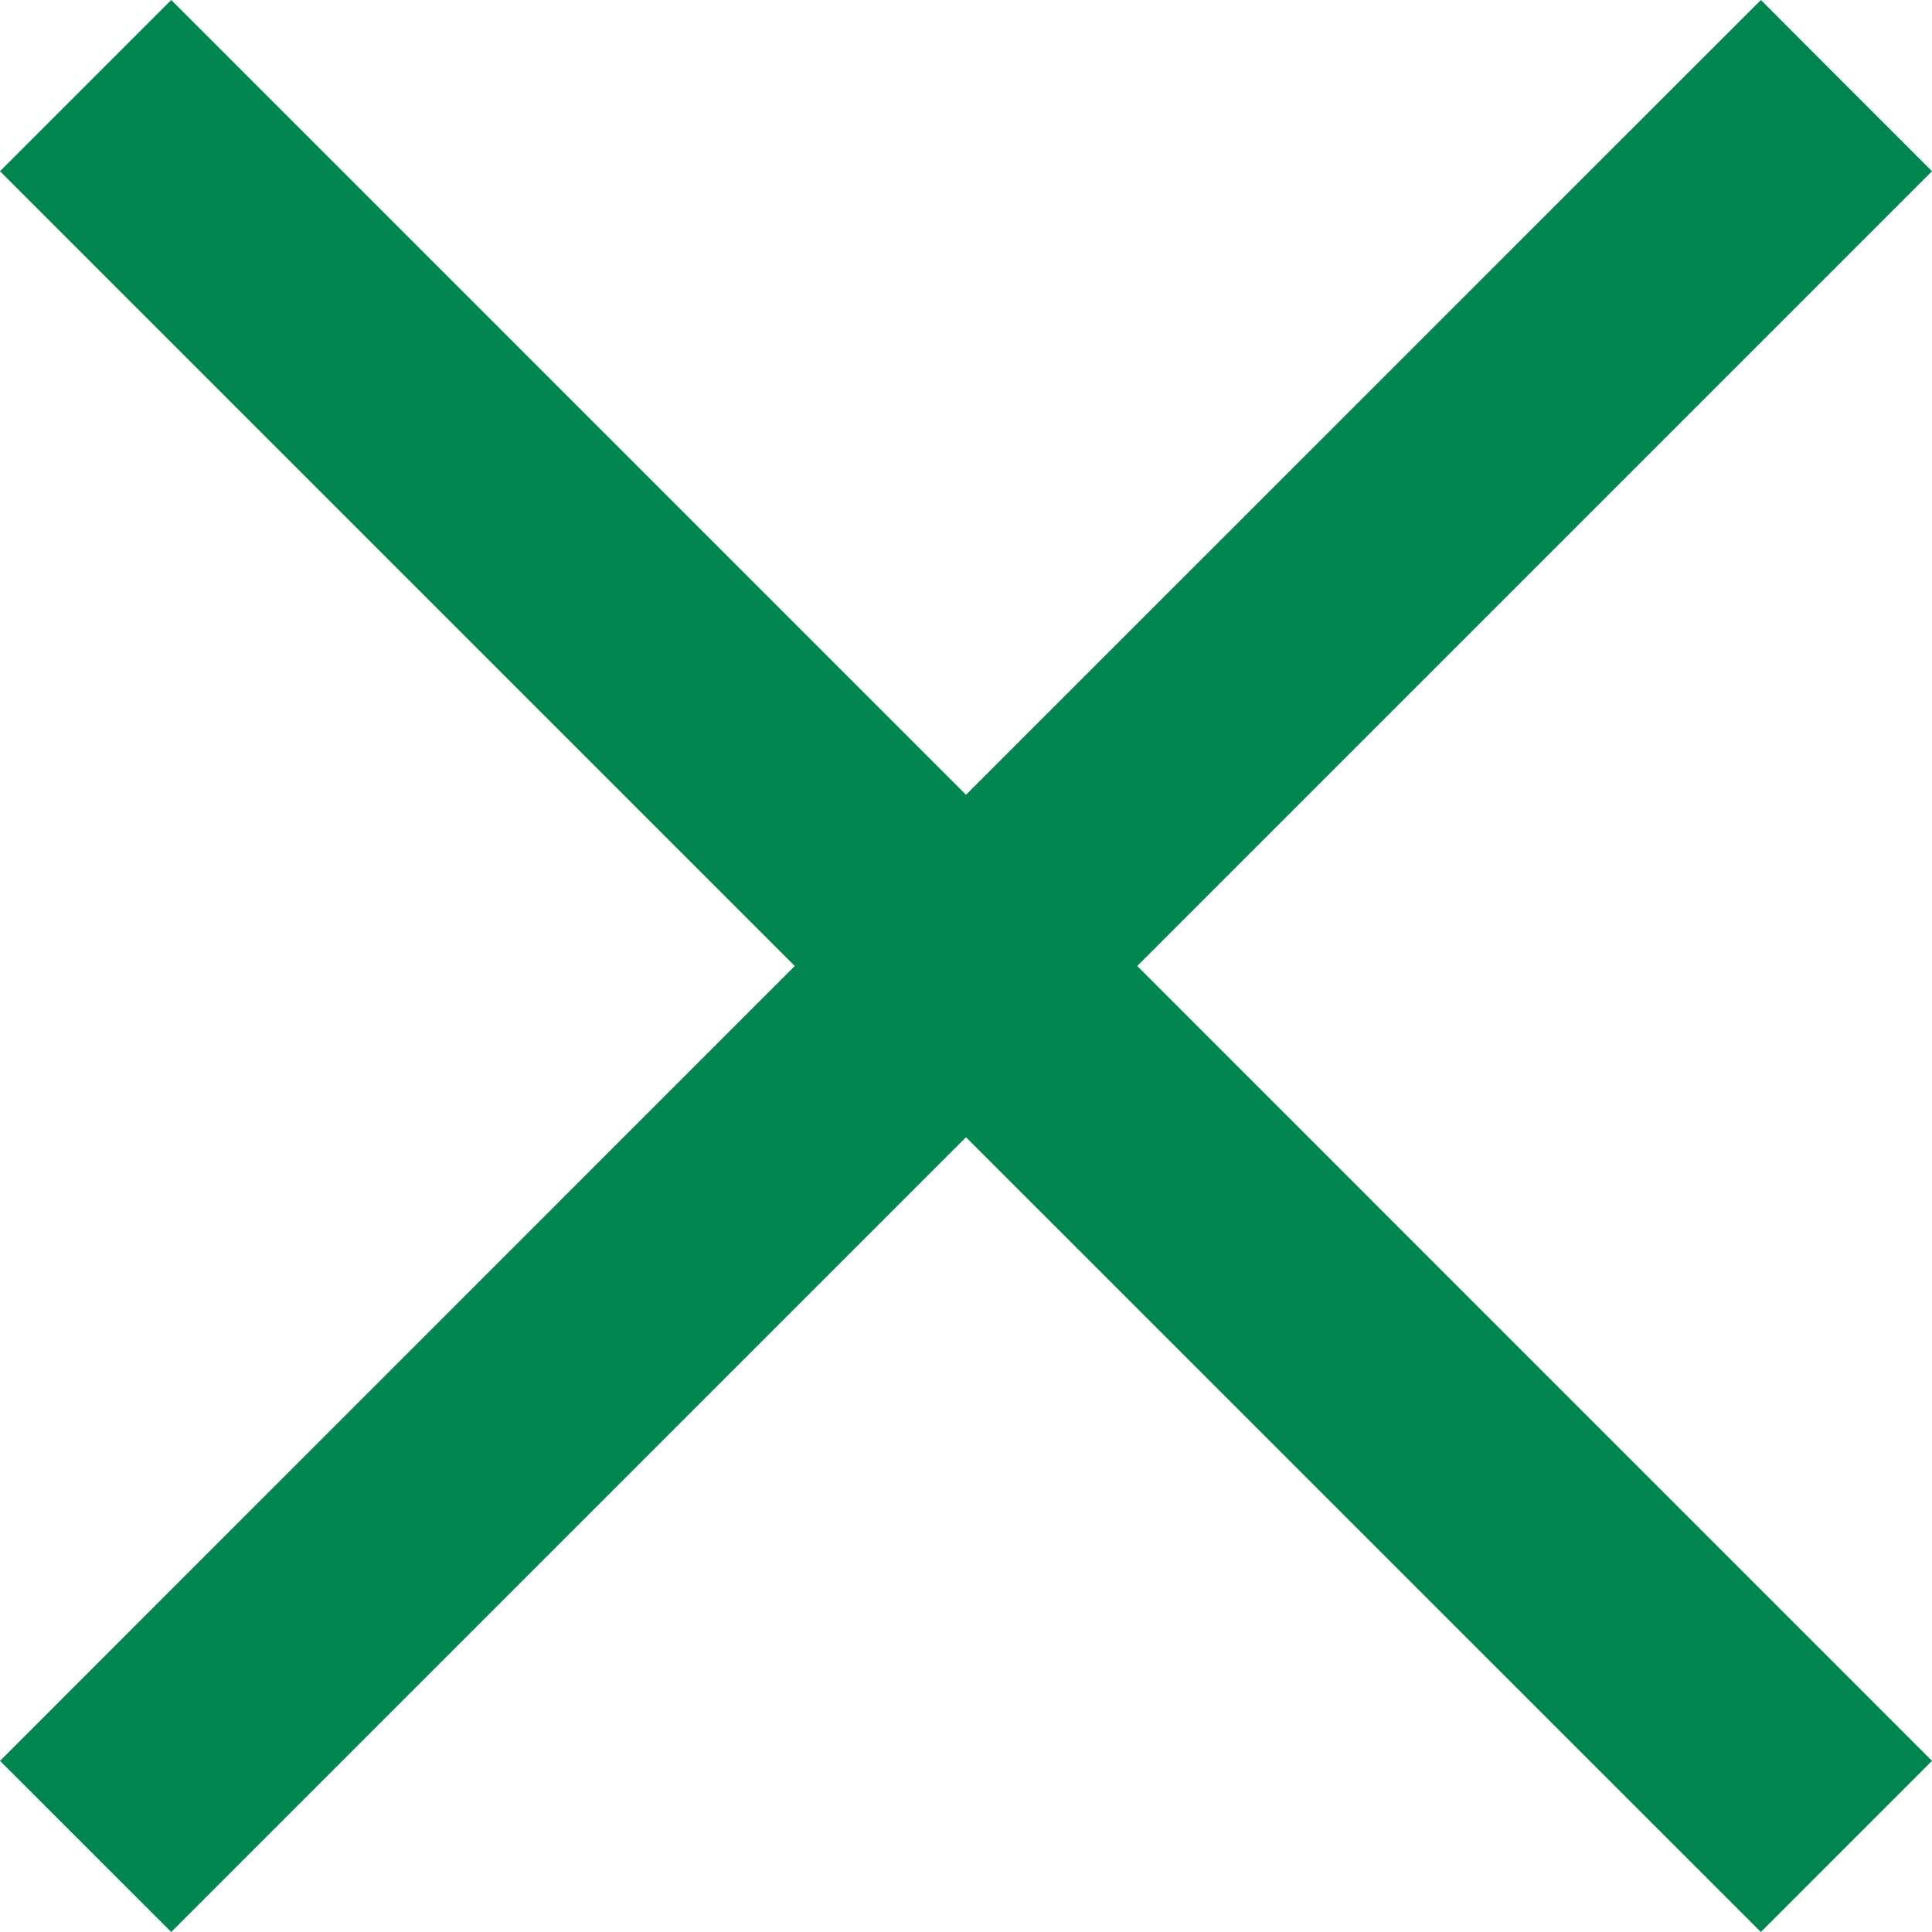 <svg xmlns="http://www.w3.org/2000/svg" width="24" height="24" viewBox="0 0 24 24">
  <path id="Close" d="M13,14.127,3.127,24,1,21.874,10.873,12,1,2.127,3.127,0,13,9.873,22.874,0,25,2.127,15.127,12,25,21.874,22.874,24Z" transform="translate(-1)" fill="#018650"/>
</svg>
